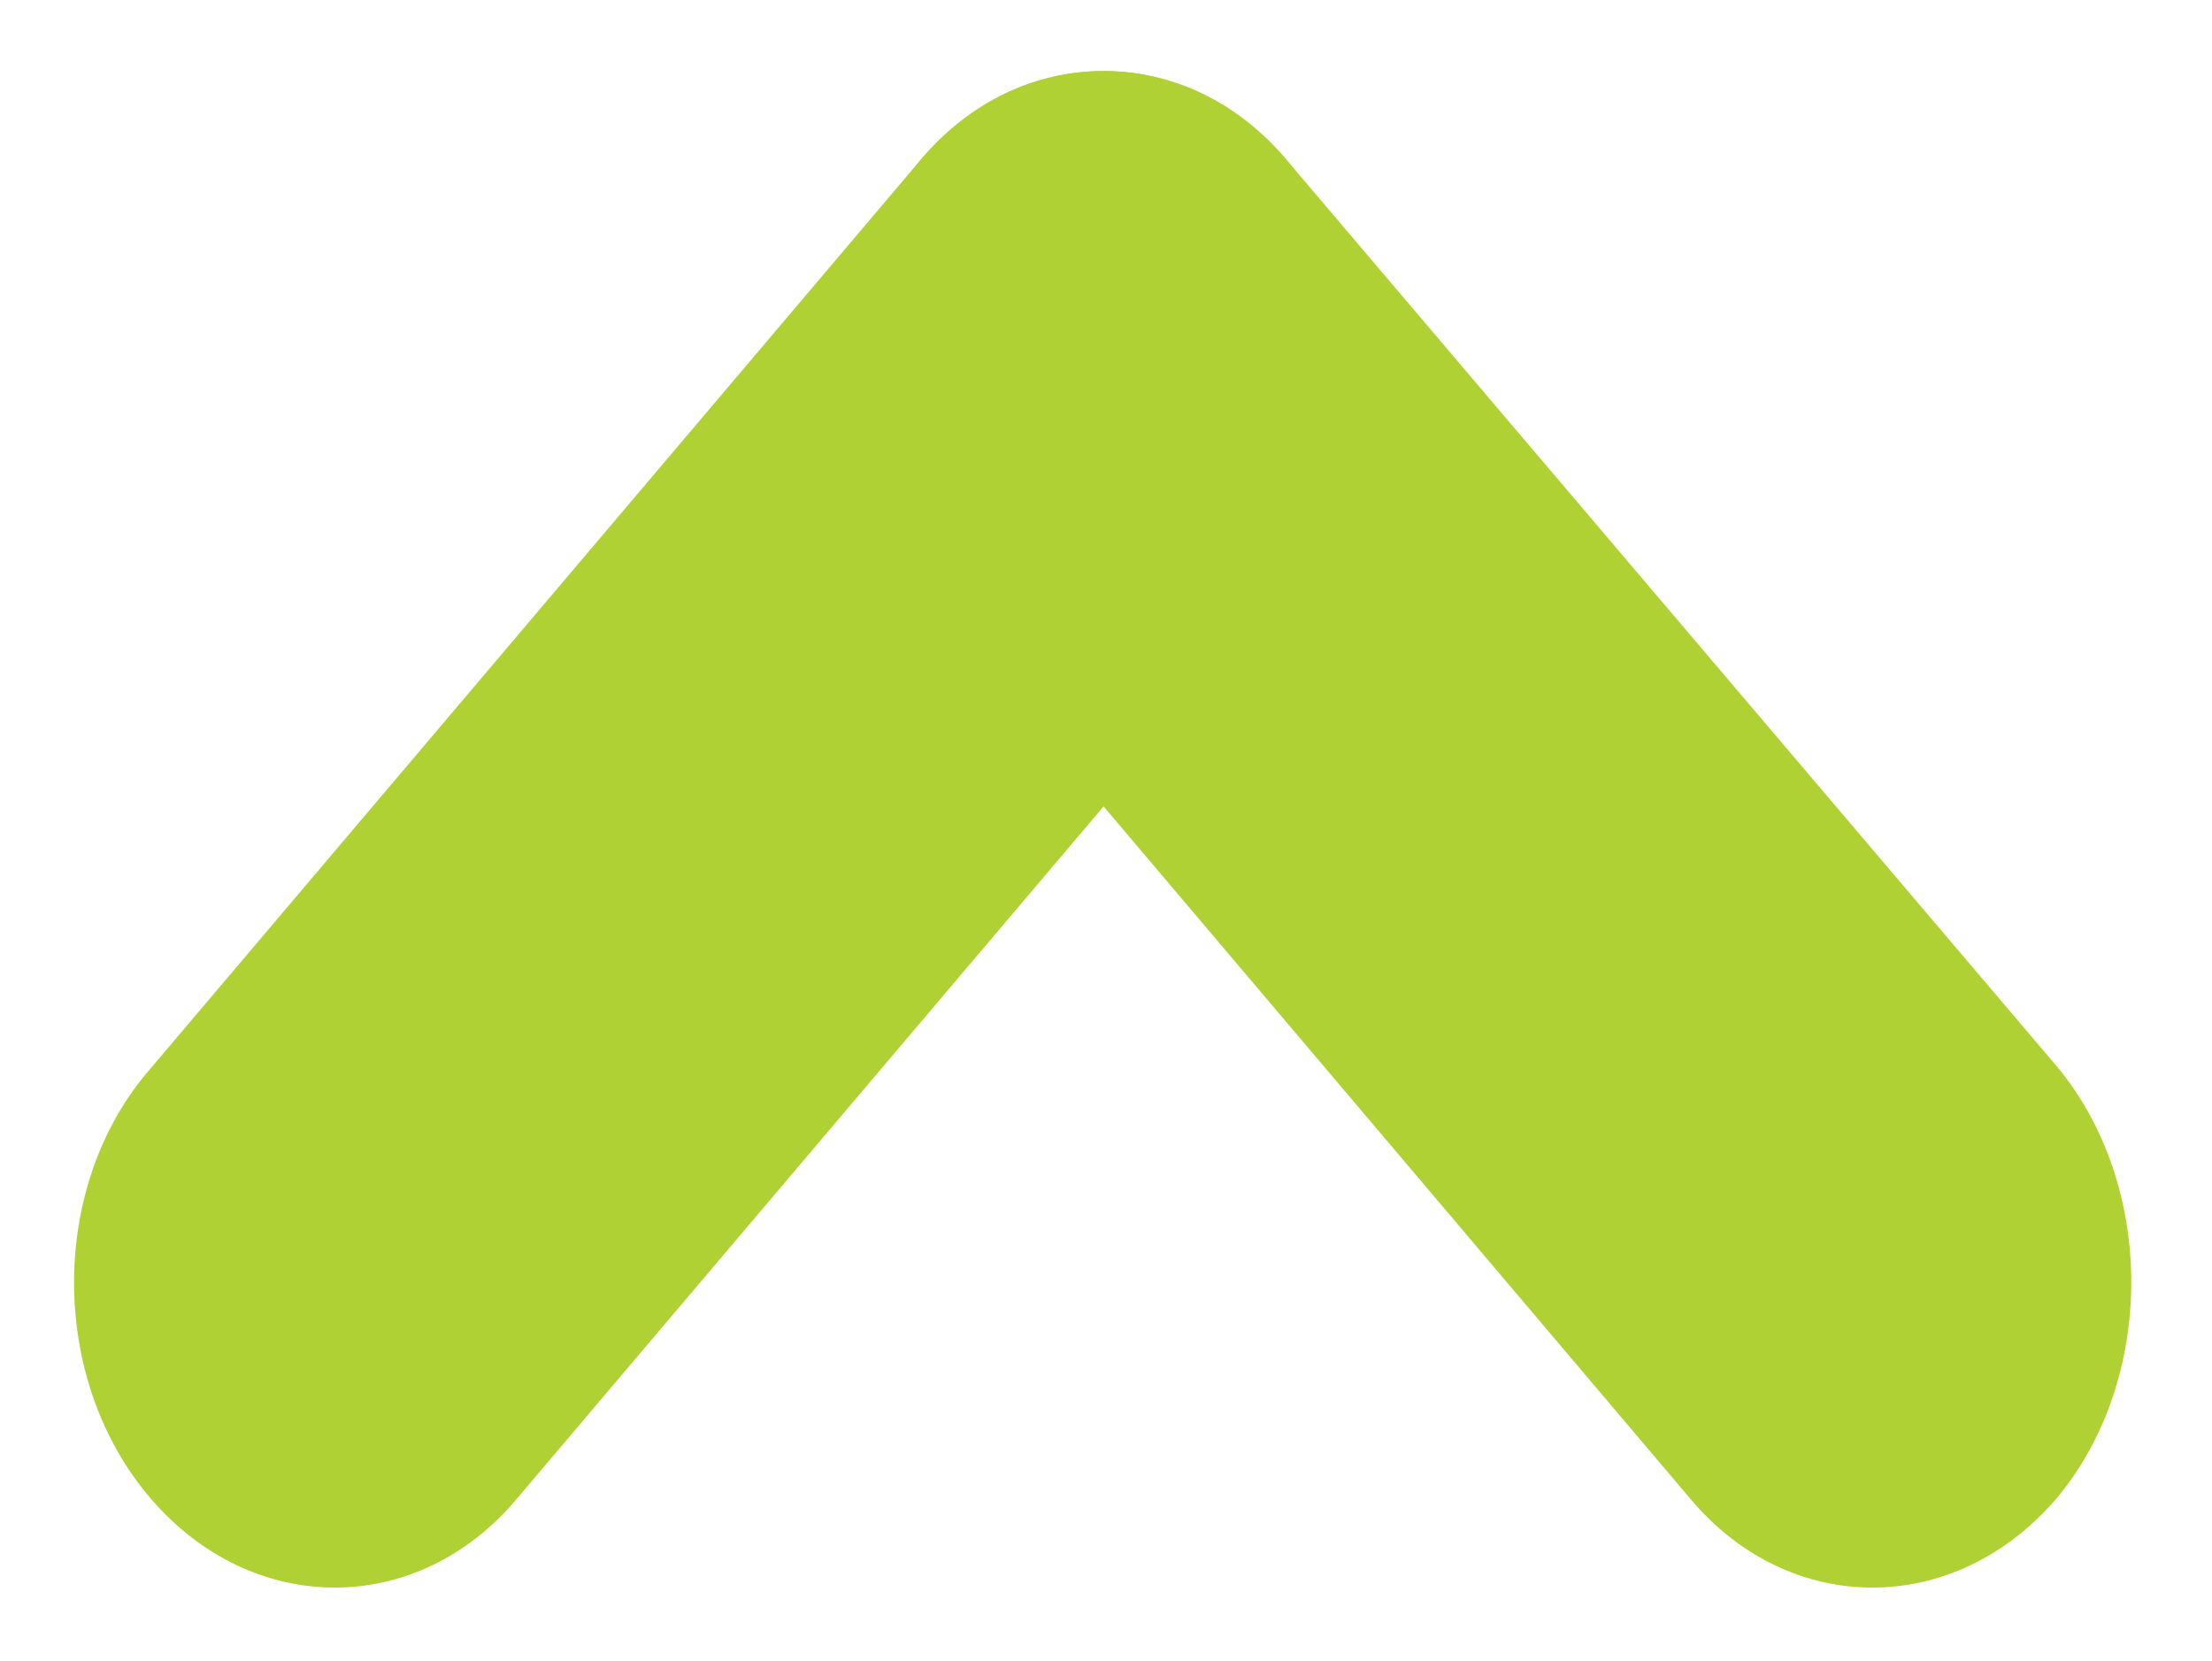 <?xml version="1.0" encoding="utf-8"?>
<!-- Generator: Adobe Illustrator 19.2.1, SVG Export Plug-In . SVG Version: 6.00 Build 0)  -->
<svg version="1.1" id="Camada_1" xmlns="http://www.w3.org/2000/svg" xmlns:xlink="http://www.w3.org/1999/xlink" x="0px" y="0px"
	 viewBox="0 0 91.1 68.4" style="enable-background:new 0 0 91.1 68.4;" xml:space="preserve">
<style type="text/css">
	.st0{fill:#AFD134;}
	.st1{display:none;}
</style>
<g id="Inicio">
</g>
<g id="Servico">
</g>
<g id="Camada_5">
</g>
<g id="Portfolio">
</g>
<g id="Contato">
	<g>
		<path class="st0" d="M53,24.3L21.3,61.7c-4.1,4.9-10.9,4.9-15.1,0l0,0C2,56.8,2,48.8,6.2,44L37.9,6.6C42,1.7,48.8,1.7,53,6.6l0,0
			C57.1,11.5,57.1,19.5,53,24.3z"/>
		<path class="st0" d="M37.9,24.3l31.7,37.4c4.1,4.9,10.9,4.9,15.1,0l0,0c4.1-4.9,4.1-12.9,0-17.8L53,6.6c-4.1-4.9-10.9-4.9-15.1,0
			l0,0C33.8,11.5,33.8,19.5,37.9,24.3z"/>
	</g>
</g>
<g id="Camada_6">
</g>
<g id="Camada_7" class="st1">
</g>
<g id="Camada_8" class="st1">
</g>
</svg>
